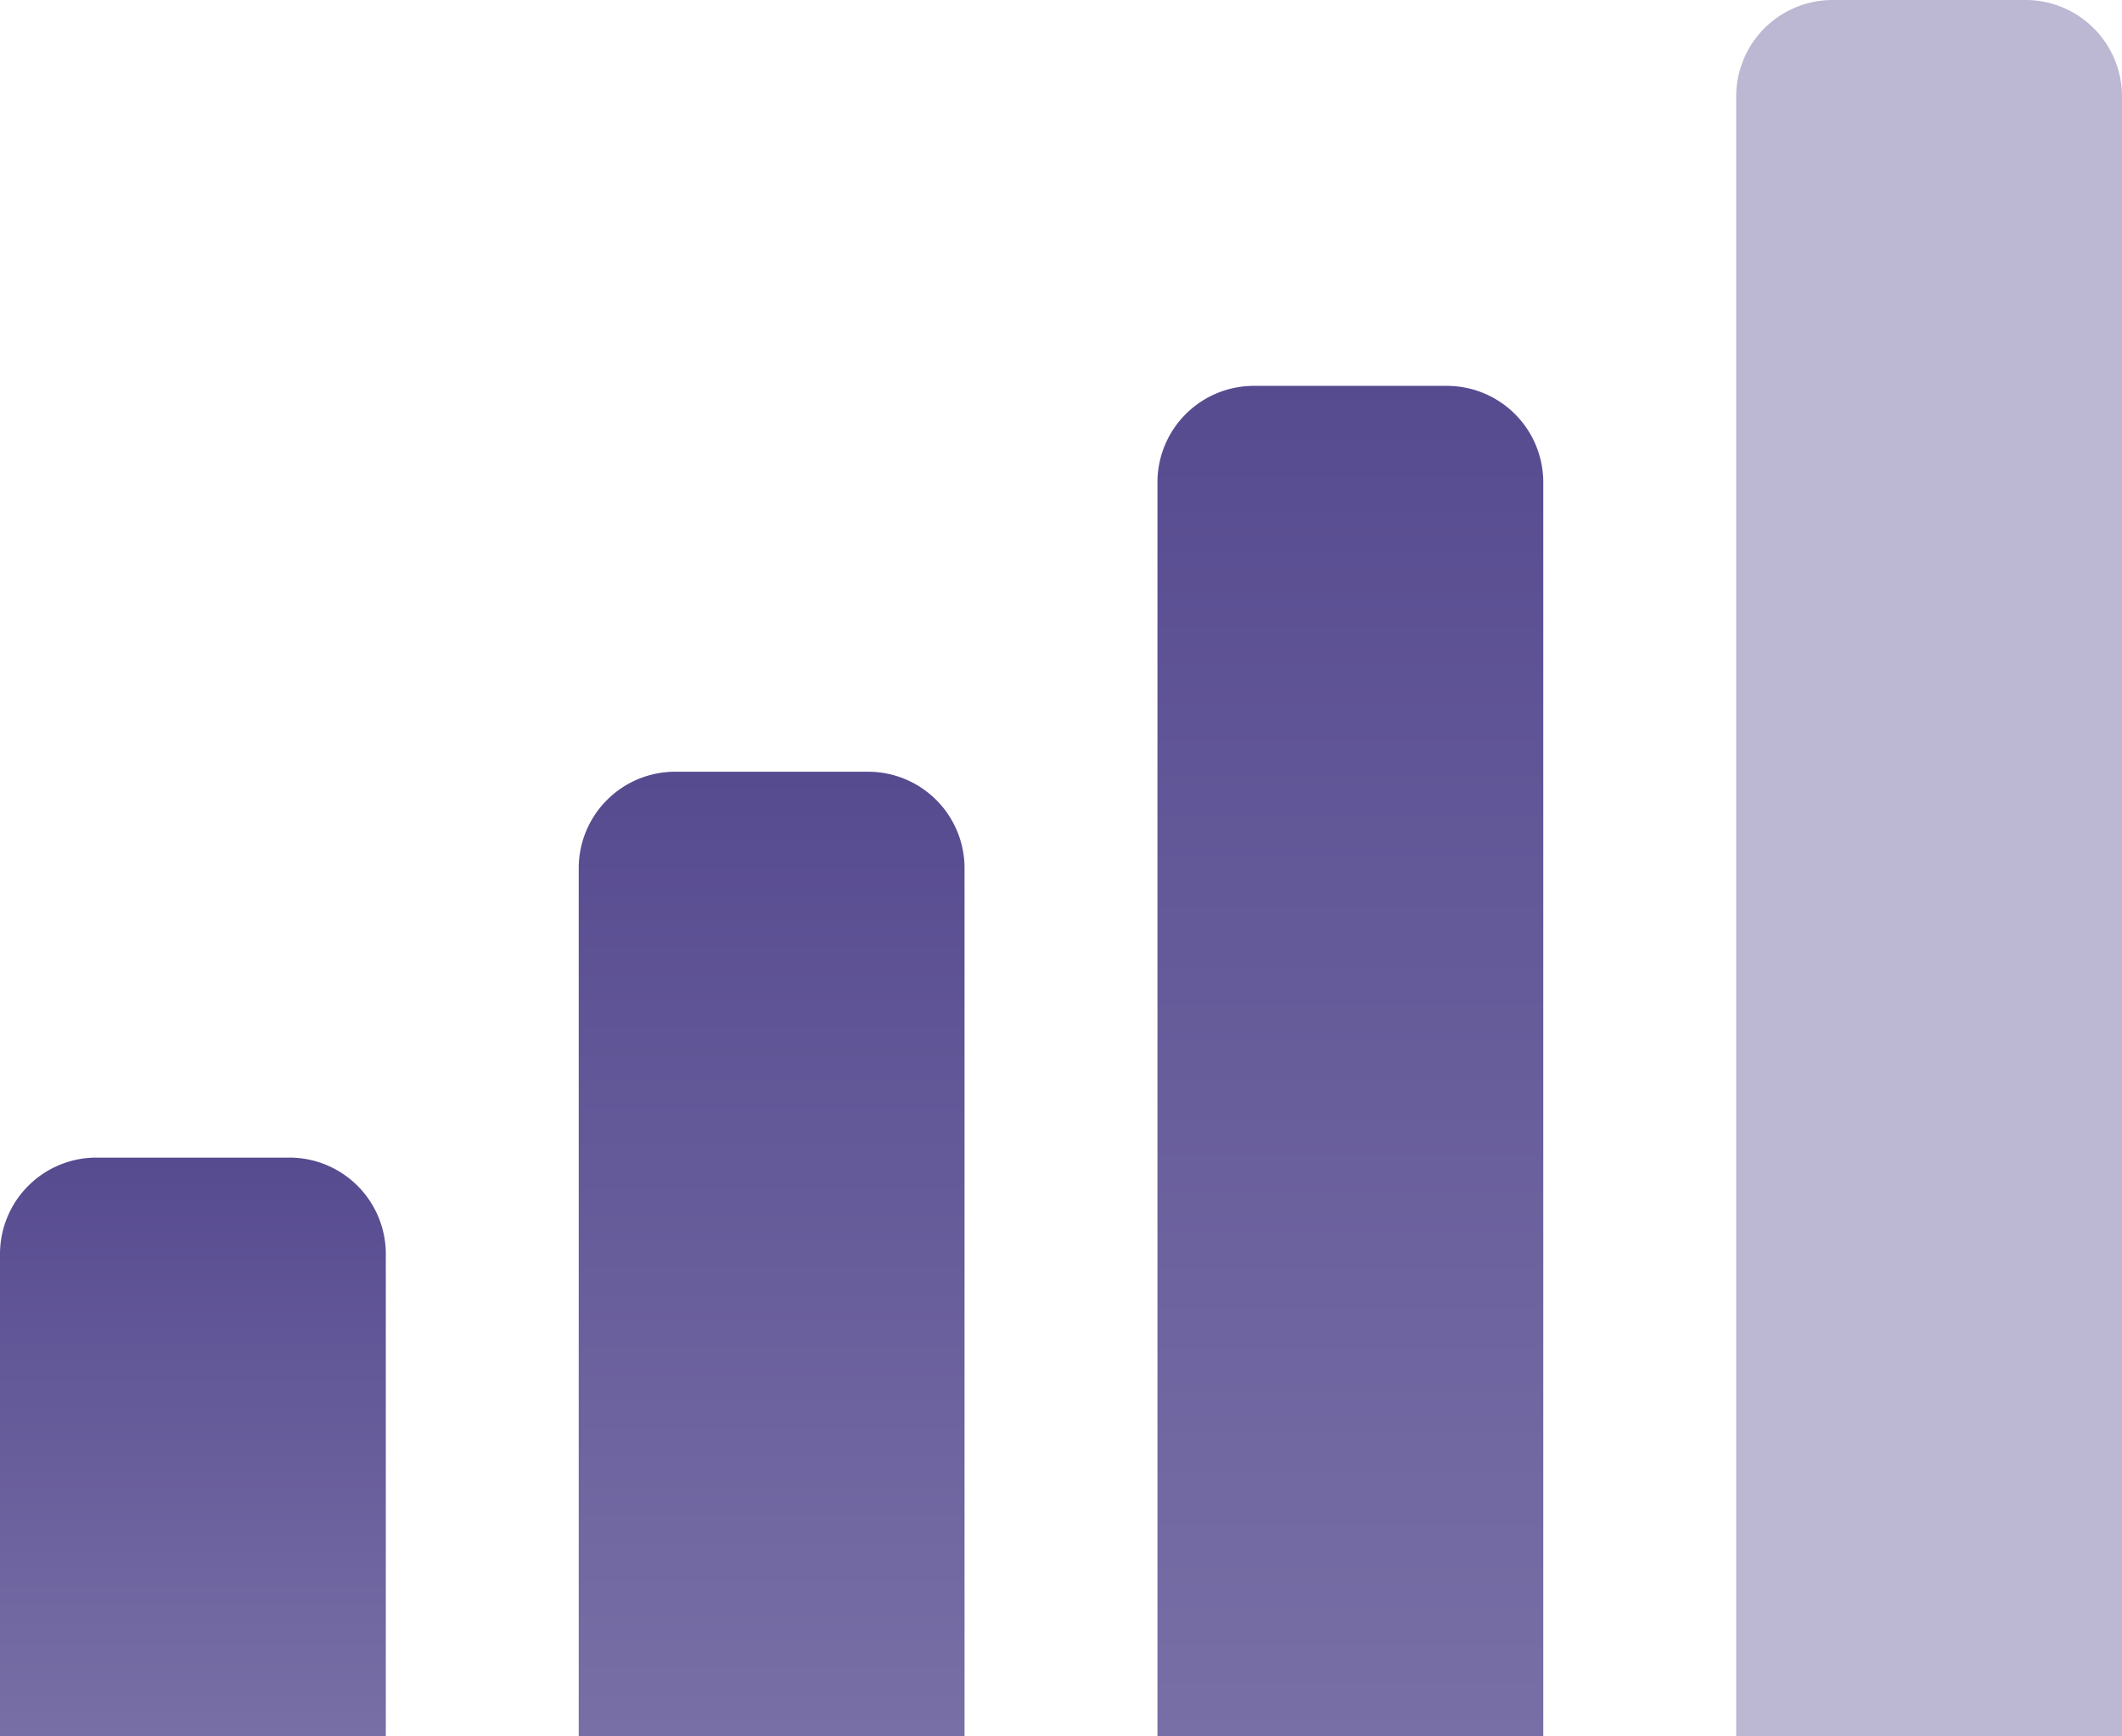<svg viewBox="0 0 22 18" xmlns="http://www.w3.org/2000/svg"><defs><linearGradient x1="50%" y1="0%" x2="50%" y2="100%" id="a"><stop stop-color="#574B90" offset="0%"/><stop stop-color="#786FA6" offset="100%"/></linearGradient><linearGradient x1="50%" y1="0%" x2="50%" y2="100%" id="b"><stop stop-color="#574B90" offset="0%"/><stop stop-color="#786FA6" offset="100%"/></linearGradient><linearGradient x1="50%" y1="0%" x2="50%" y2="100%" id="c"><stop stop-color="#574B90" offset="0%"/><stop stop-color="#786FA6" offset="100%"/></linearGradient></defs><g fill="none" fill-rule="evenodd"><path d="M1 12h2a1 1 0 0 1 1 1v5H0v-5a1 1 0 0 1 1-1z" fill="url(#a)"/><path d="M7 8h2a1 1 0 0 1 1 1v9H6V9a1 1 0 0 1 1-1z" fill="url(#b)"/><path d="M13 4h2a1 1 0 0 1 1 1v13h-4V5a1 1 0 0 1 1-1z" fill="url(#c)"/><path d="M19 0h2a1 1 0 0 1 1 1v17h-4V1a1 1 0 0 1 1-1z" fill="#BCB7D3"/></g></svg>